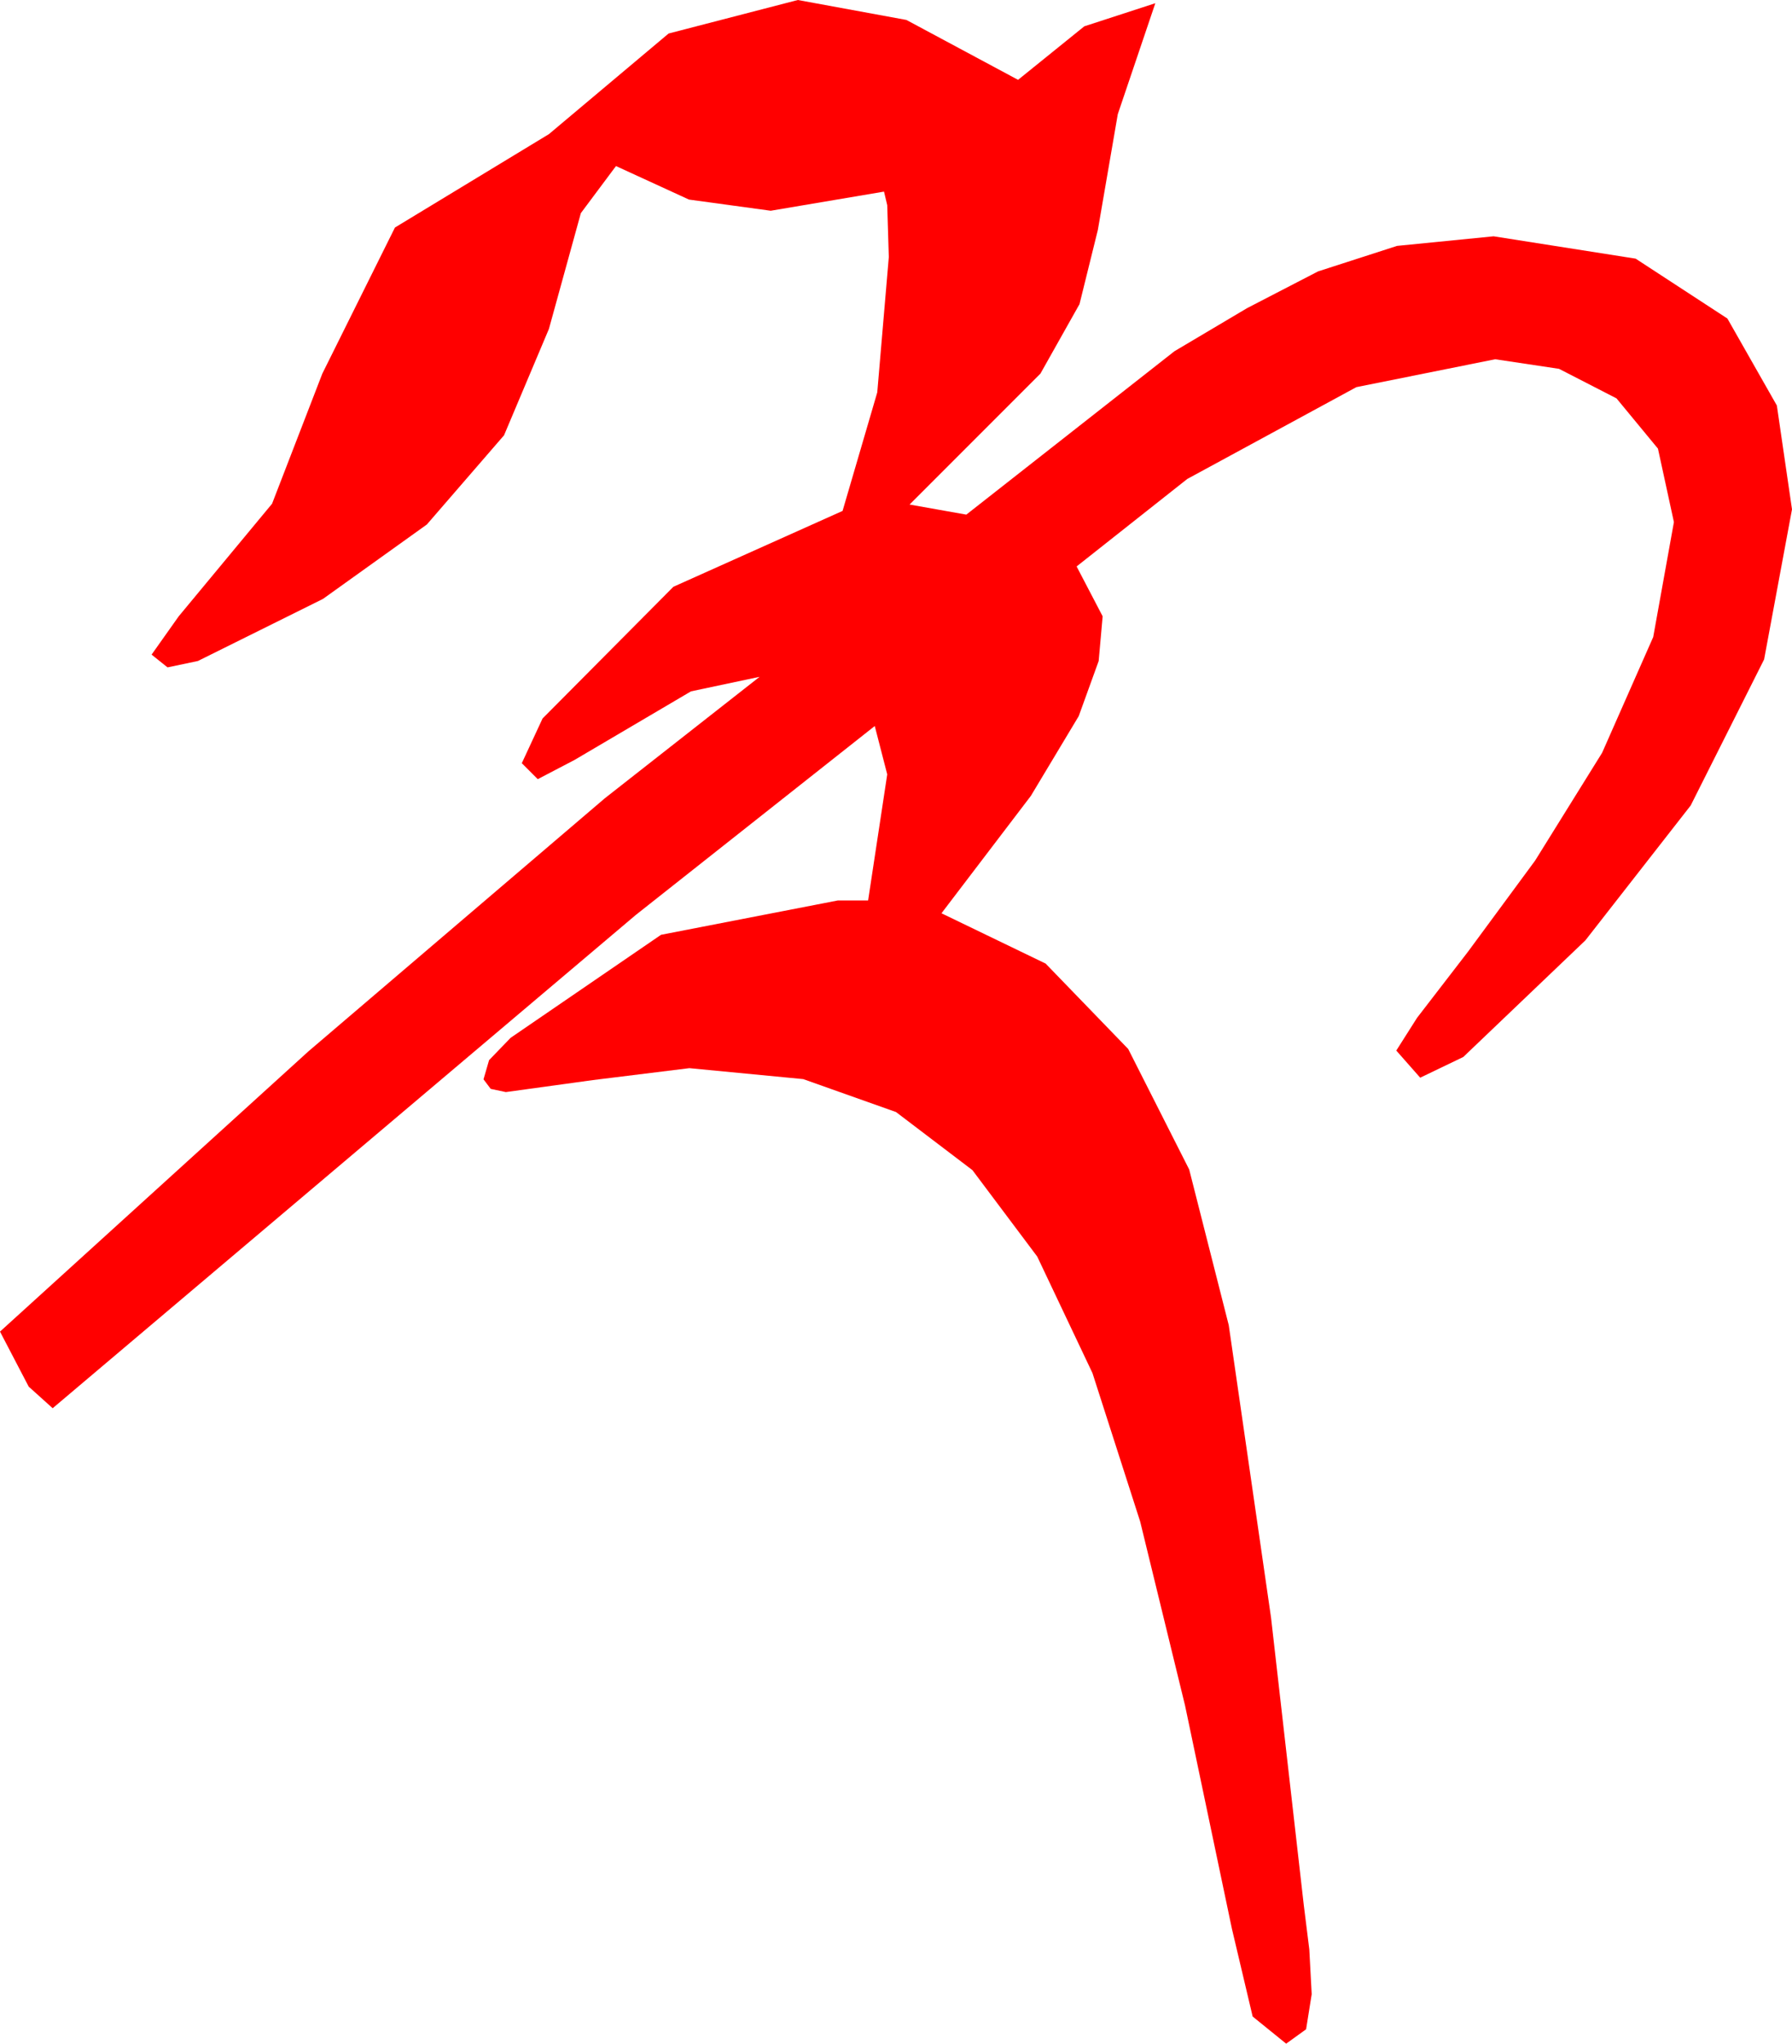 <?xml version="1.0" encoding="utf-8"?>
<!DOCTYPE svg PUBLIC "-//W3C//DTD SVG 1.1//EN" "http://www.w3.org/Graphics/SVG/1.1/DTD/svg11.dtd">
<svg width="32.9" height="37.5" xmlns="http://www.w3.org/2000/svg" xmlns:xlink="http://www.w3.org/1999/xlink" xmlns:xml="http://www.w3.org/XML/1998/namespace" version="1.1">
  <g>
    <g>
      <path style="fill:#FF0000;fill-opacity:1" d="M14.648,0L16.641,0.366 18.691,1.465 19.907,0.483 21.211,0.059 20.522,2.095 20.156,4.219 19.819,5.581 19.102,6.855 16.699,9.258 17.741,9.443 21.562,6.445 22.896,5.654 24.199,4.98 25.649,4.512 27.422,4.336 30.029,4.746 31.714,5.845 32.622,7.441 32.9,9.346 32.388,12.1 31.04,14.78 29.106,17.256 26.865,19.395 26.074,19.775 25.635,19.277 26.016,18.677 26.953,17.461 28.184,15.791 29.414,13.813 30.352,11.689 30.732,9.58 30.439,8.232 29.678,7.31 28.623,6.768 27.451,6.592 24.902,7.104 21.797,8.789 19.766,10.394 20.244,11.309 20.171,12.129 19.805,13.14 18.926,14.604 17.285,16.758 19.197,17.681 20.713,19.248 21.833,21.46 22.559,24.316 23.335,29.678 23.936,34.951 24.038,35.771 24.082,36.592 23.979,37.236 23.613,37.5 22.998,37.002 22.617,35.391 21.757,31.296 20.933,27.92 20.057,25.195 19.043,23.057 17.853,21.471 16.45,20.405 14.747,19.801 12.656,19.6 10.884,19.819 9.287,20.039 9.009,19.98 8.877,19.805 8.979,19.453 9.375,19.043 12.136,17.153 15.381,16.523 15.938,16.523 16.289,14.209 16.06,13.322 11.675,16.787 0.967,25.84 0.527,25.444 0,24.434 5.662,19.292 11.104,14.648 13.946,12.419 12.686,12.686 10.547,13.945 9.873,14.297 9.58,14.004 9.961,13.184 12.363,10.767 15.469,9.375 16.106,7.2 16.318,4.717 16.289,3.765 16.23,3.516 14.15,3.867 12.649,3.662 11.309,3.047 10.664,3.911 10.078,6.035 9.254,7.987 7.837,9.624 5.929,10.99 3.633,12.129 3.076,12.246 2.783,12.012 3.281,11.309 4.995,9.243 5.918,6.855 7.251,4.175 10.078,2.461 12.275,0.615 14.648,0z" />
    </g>
  </g>
</svg>